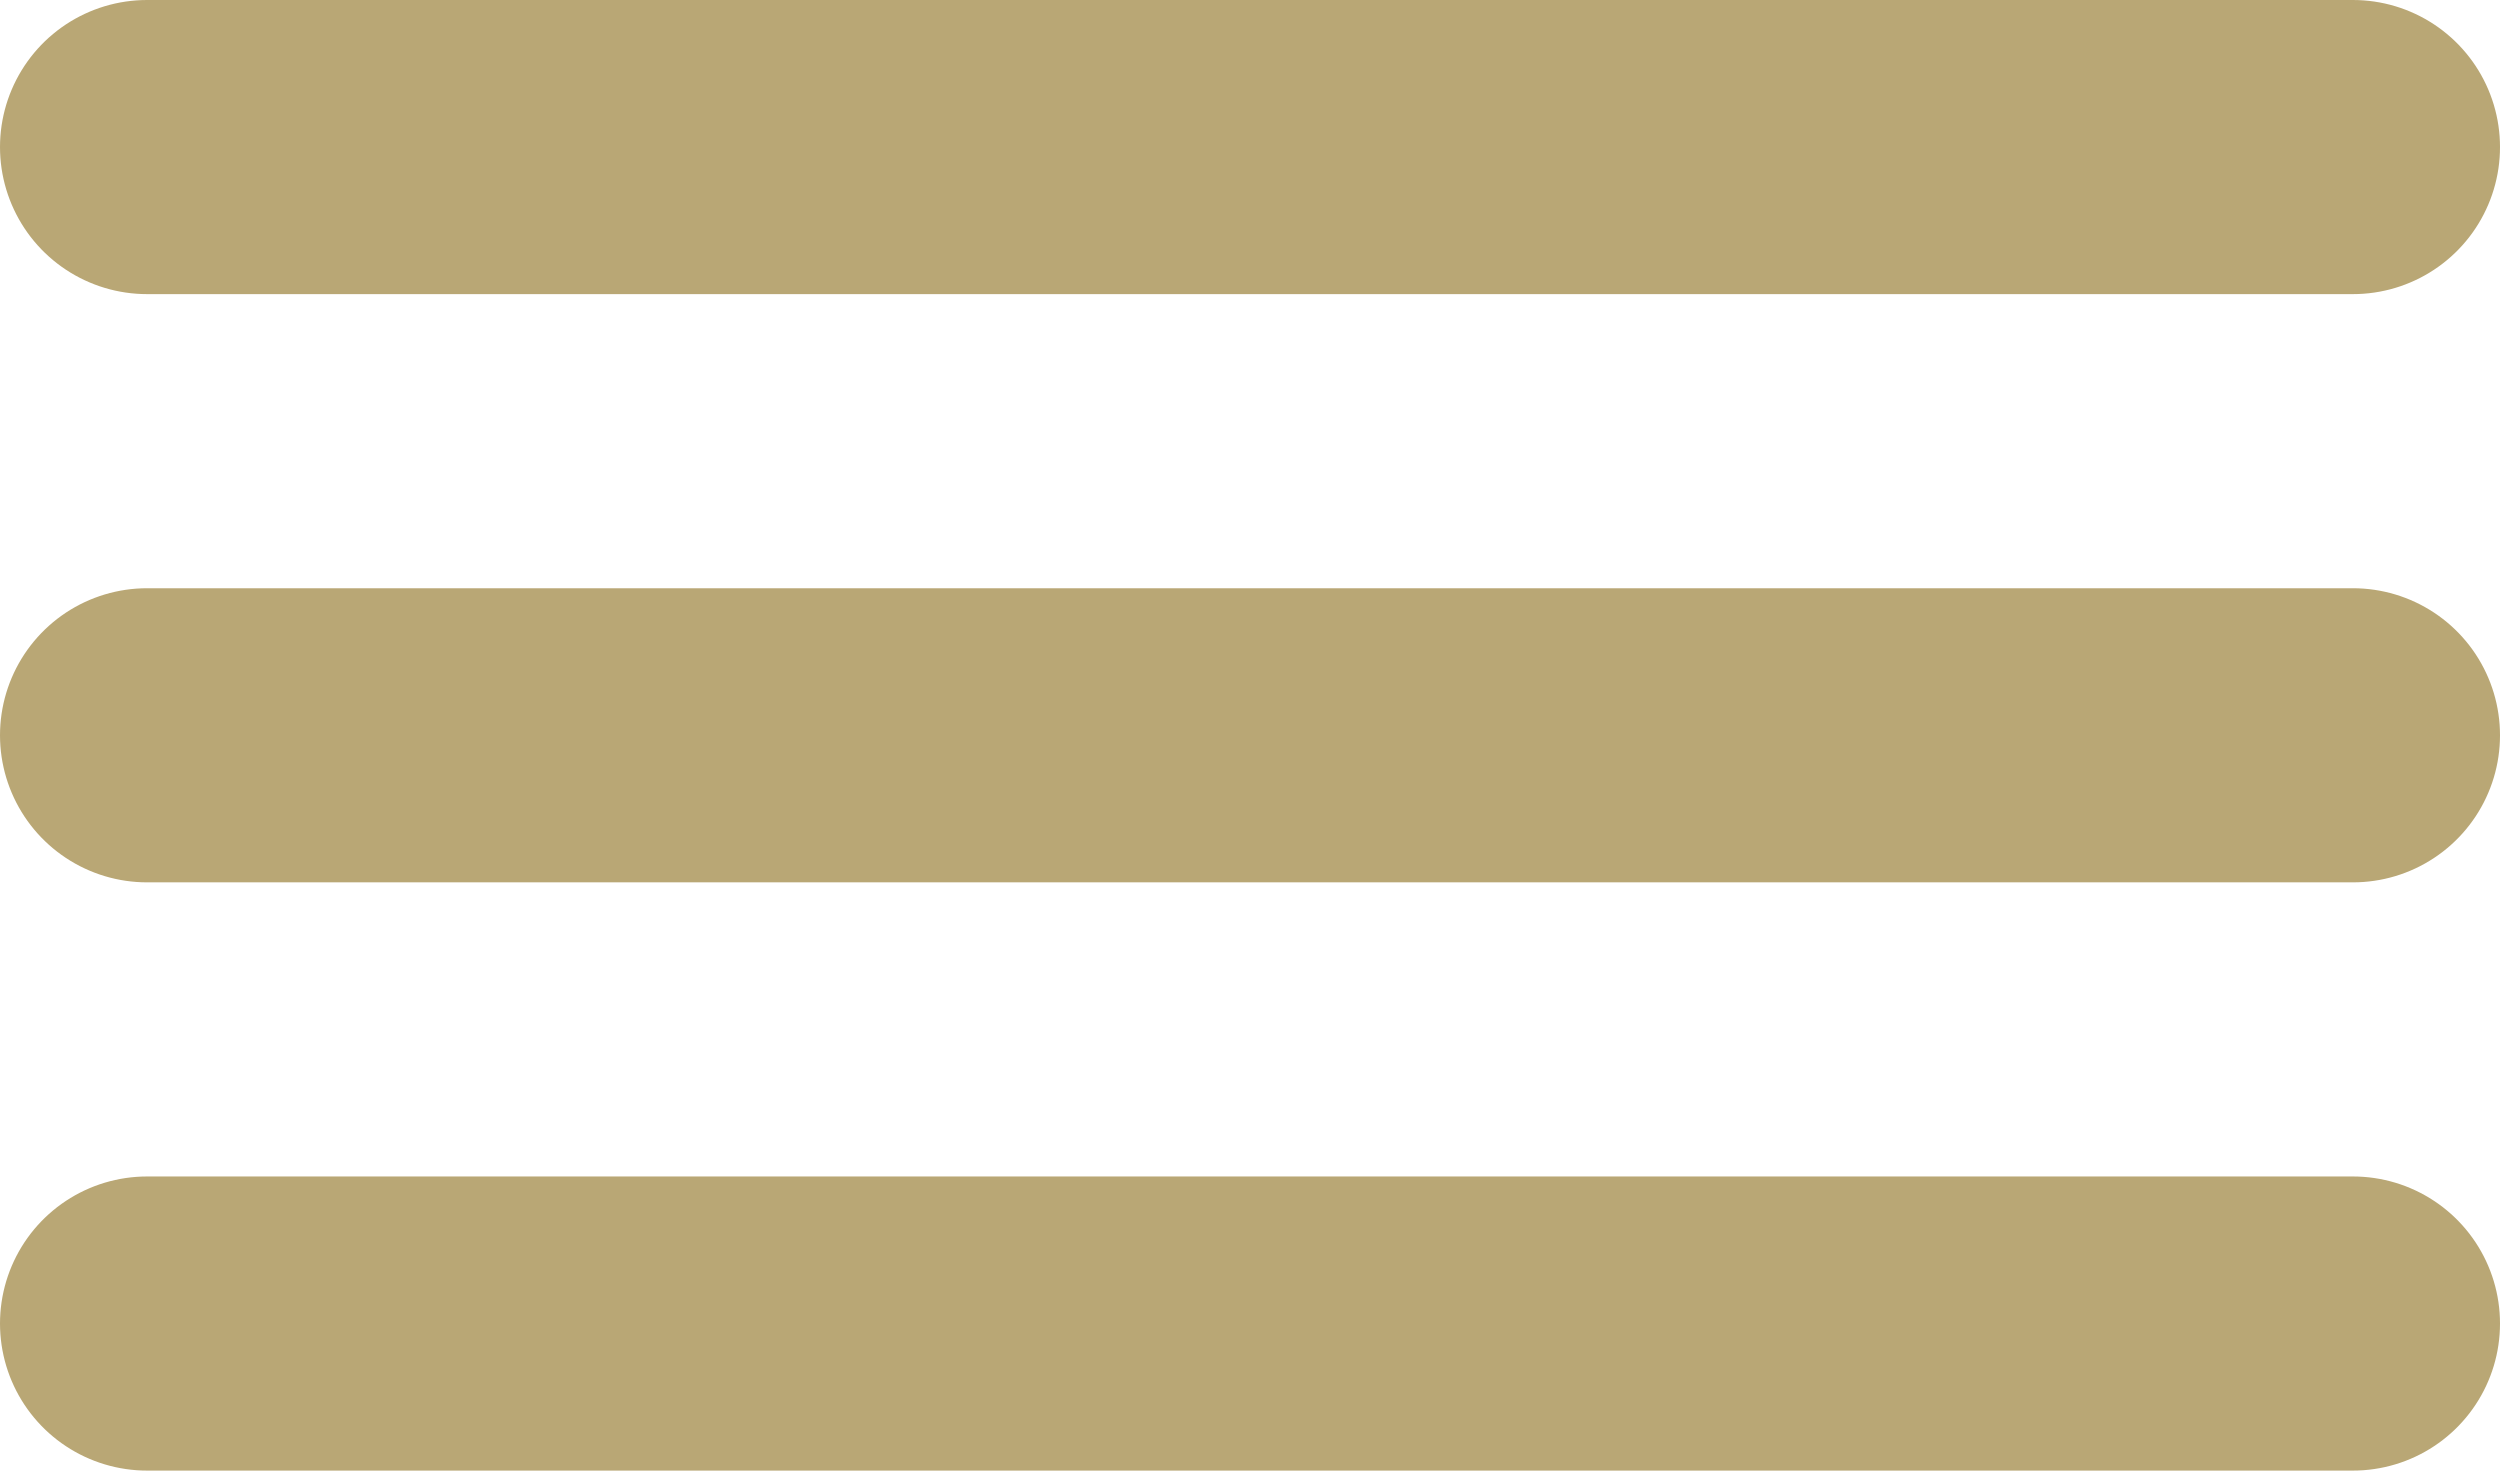<svg width="17" height="10" viewBox="0 0 17 10" fill="none" xmlns="http://www.w3.org/2000/svg">
<path d="M1 1H16" stroke="#B9A775" stroke-width="2" stroke-linecap="round"/>
<path d="M1 5H16" stroke="#B9A775" stroke-width="2" stroke-linecap="round"/>
<path d="M1 9H16" stroke="#B9A775" stroke-width="2" stroke-linecap="round"/>
</svg>
